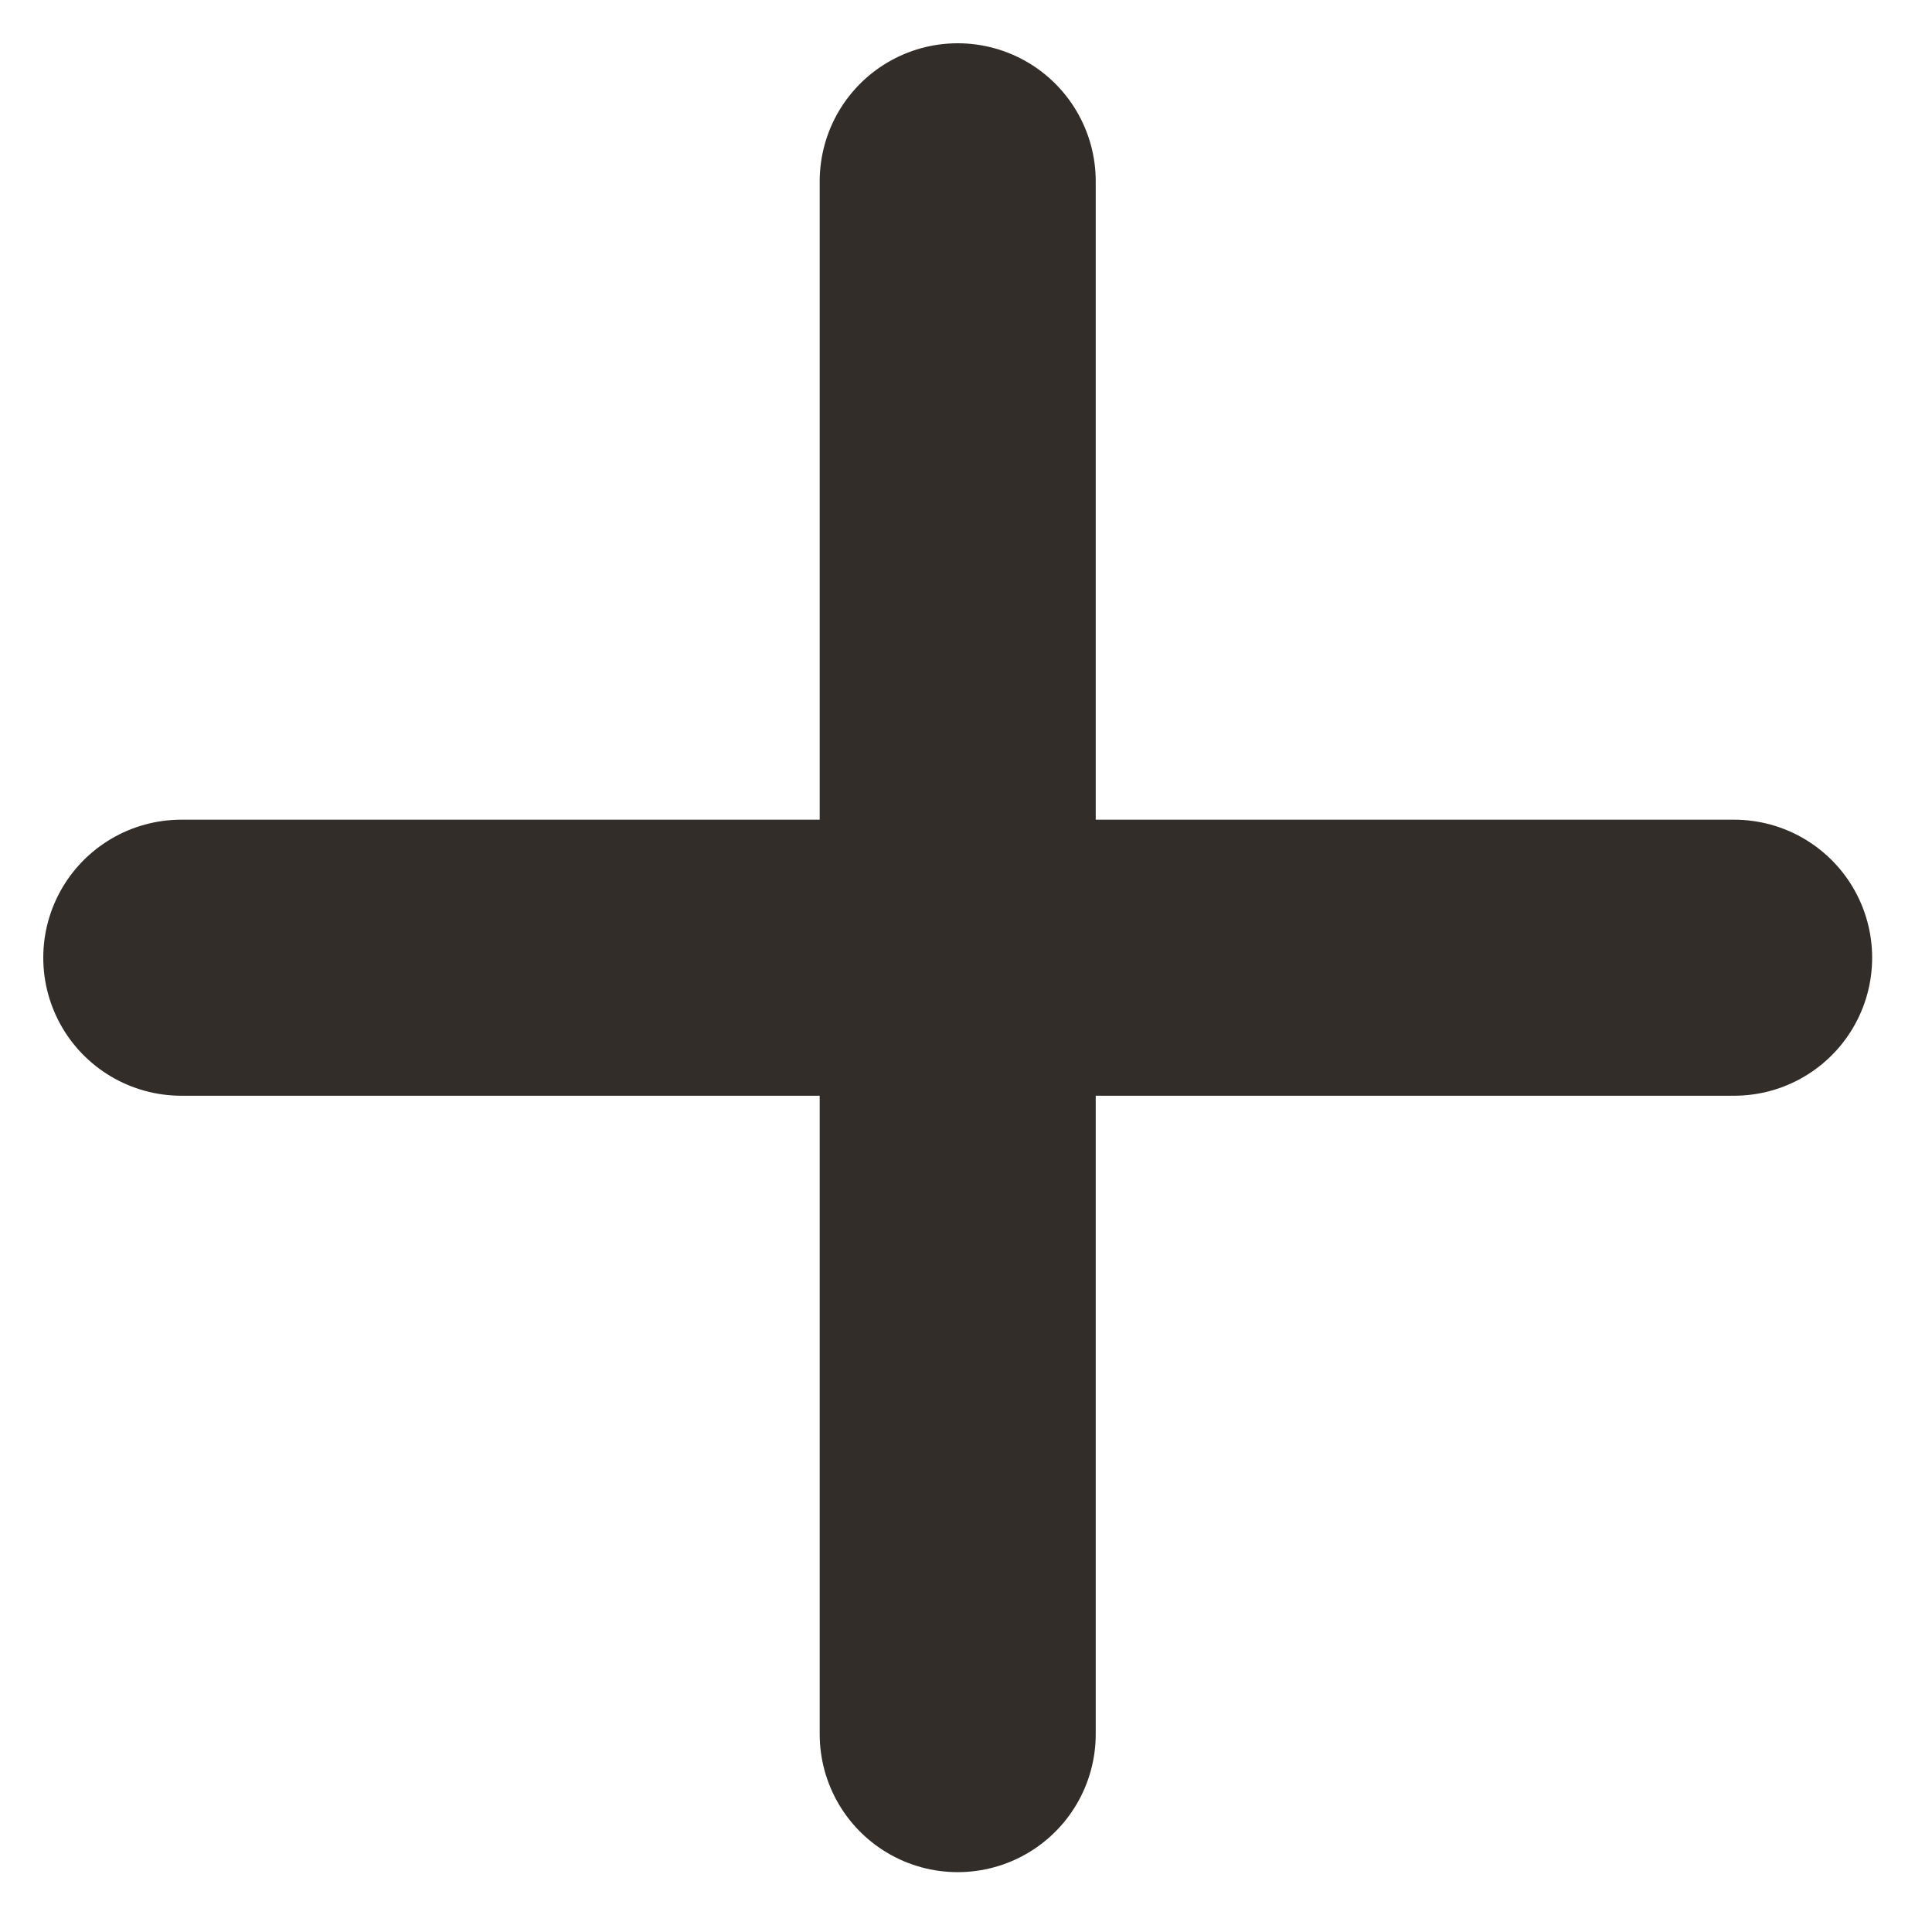 <svg width="24" height="24" viewBox="0 0 24 24" fill="none" xmlns="http://www.w3.org/2000/svg">
<path d="M11.897 2.252V21.542" stroke="#322D29" stroke-width="3.429" stroke-linecap="round" stroke-linejoin="round"/>
<path d="M2.252 11.897H21.542" stroke="#322D29" stroke-width="3.429" stroke-linecap="round" stroke-linejoin="round"/>
</svg>
